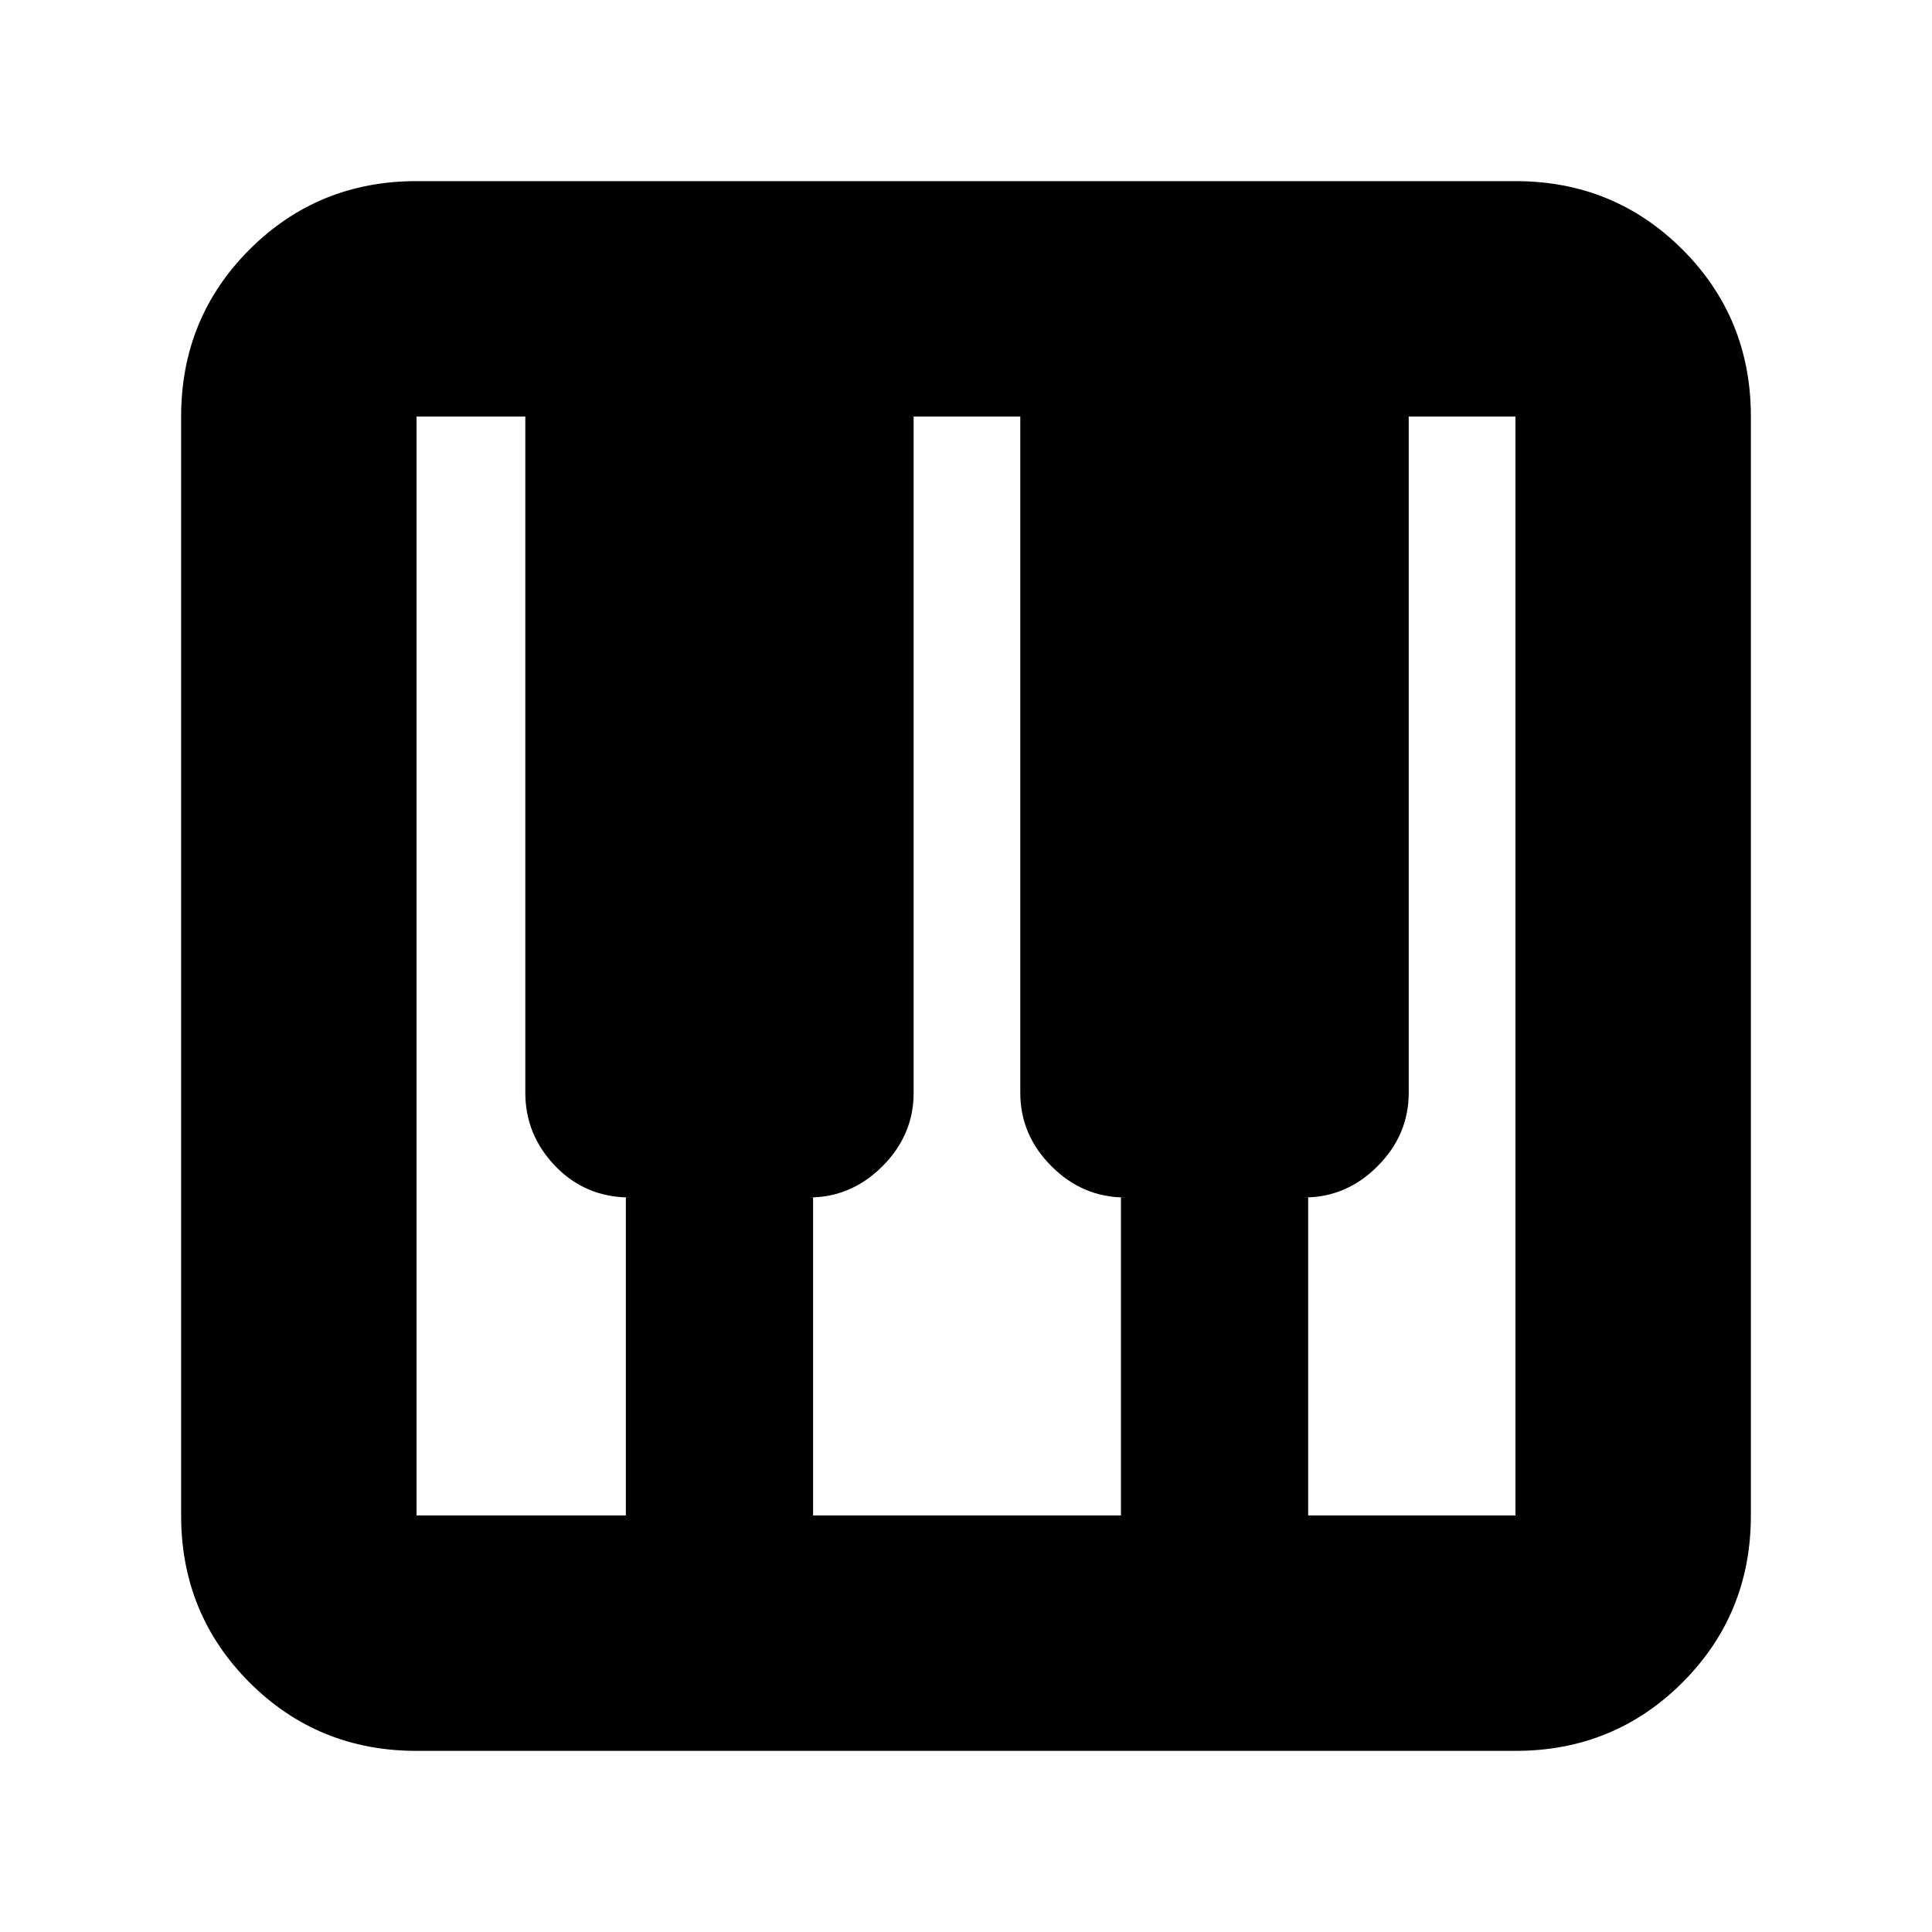 <svg xmlns="http://www.w3.org/2000/svg" height="20" width="20"><path d="M4.312 18.125q-1.02 0-1.729-.708-.708-.709-.708-1.729V4.312q0-1.02.708-1.729.709-.708 1.729-.708h11.376q1.02 0 1.729.708.708.709.708 1.729v11.376q0 1.02-.708 1.729-.709.708-1.729.708Zm0-2.437h2.167v-3.292h.042q-.459 0-.771-.323t-.312-.761v-7H4.312v11.376Zm9.23 0h2.146V4.312h-1.105v7q0 .438-.323.761-.322.323-.76.323h.042Zm-5.125 0h3.187v-3.292h.042q-.438 0-.761-.323t-.323-.761v-7H9.458v7q0 .438-.323.761t-.76.323h.042Z"/></svg>